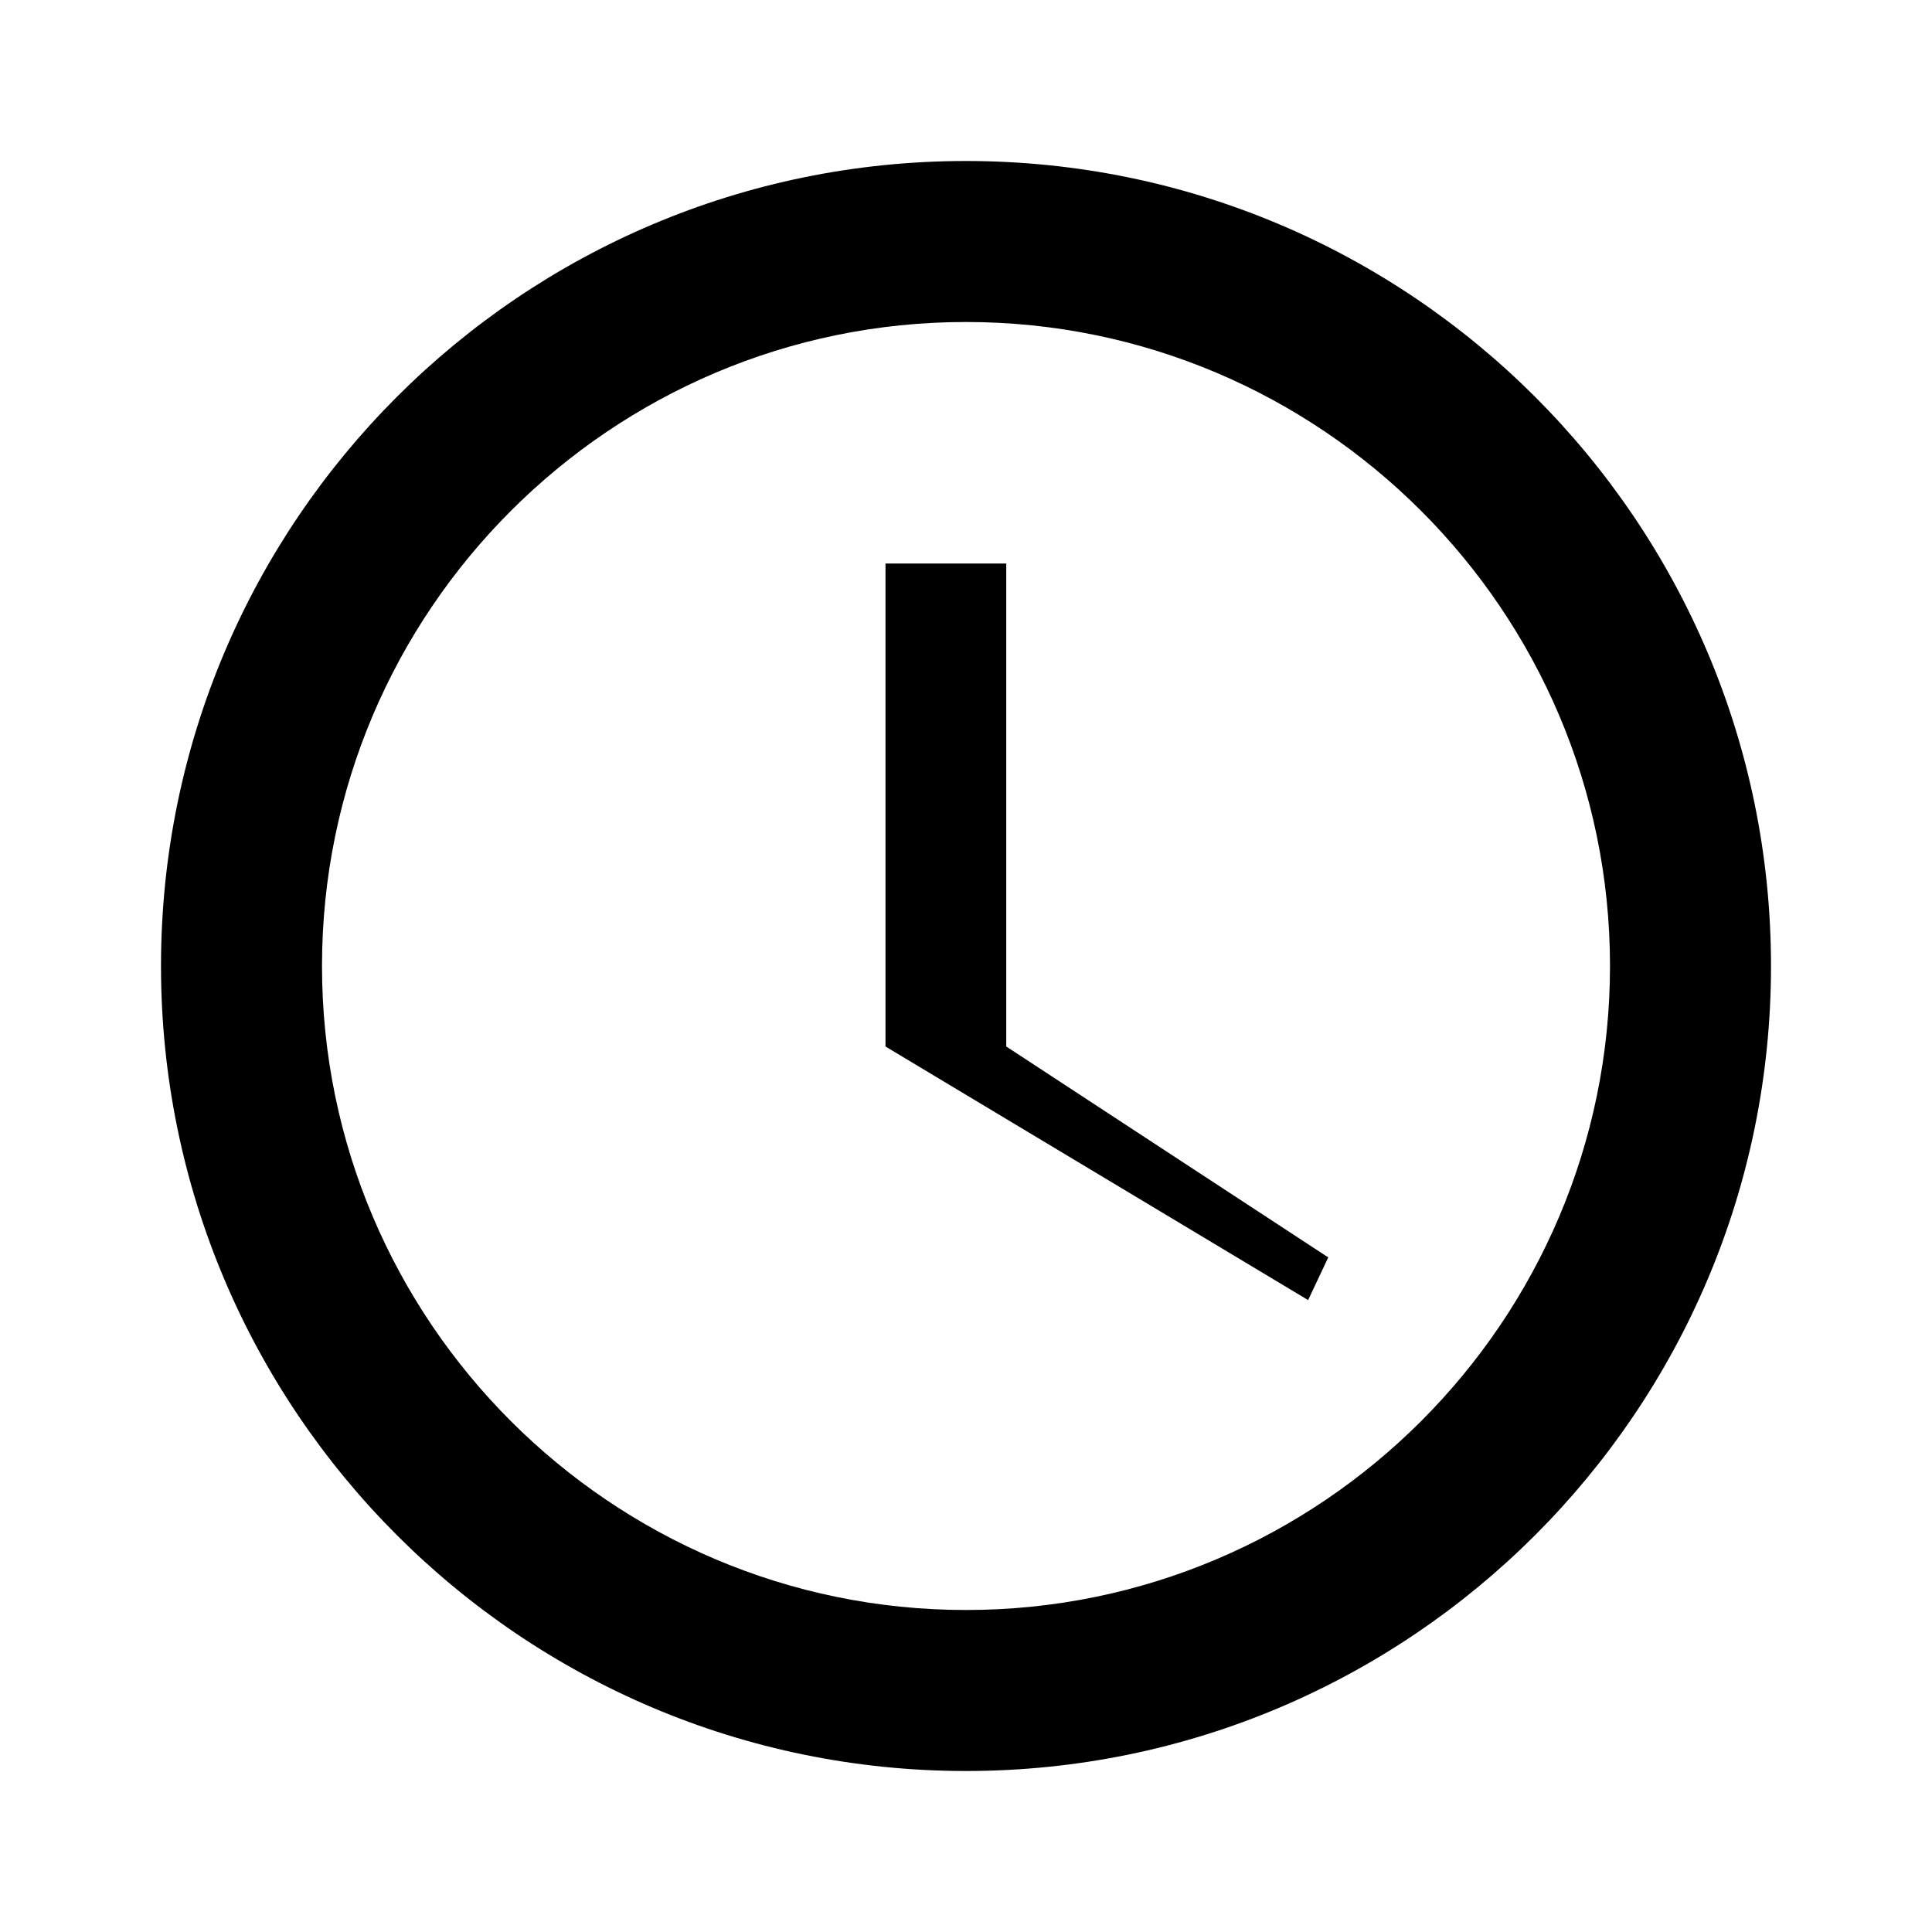 <svg xmlns="http://www.w3.org/2000/svg" class="icon icon-libertyBell" viewBox="0 0 24 24">
<path d="M12 2C6.48 2 2 6.48 2 12s4.48 10 10 10 10-4.48 10-10S17.52 2 12 2zm0 18c-4.41 0-8-3.59-8-8s3.59-8 8-8 8 3.59 8 8-3.59 8-8 8z"/>
<path d="M12.5 7H11v6l5.25 3.15L16.5 15.62 12.5 13V7z"/>
</svg>
